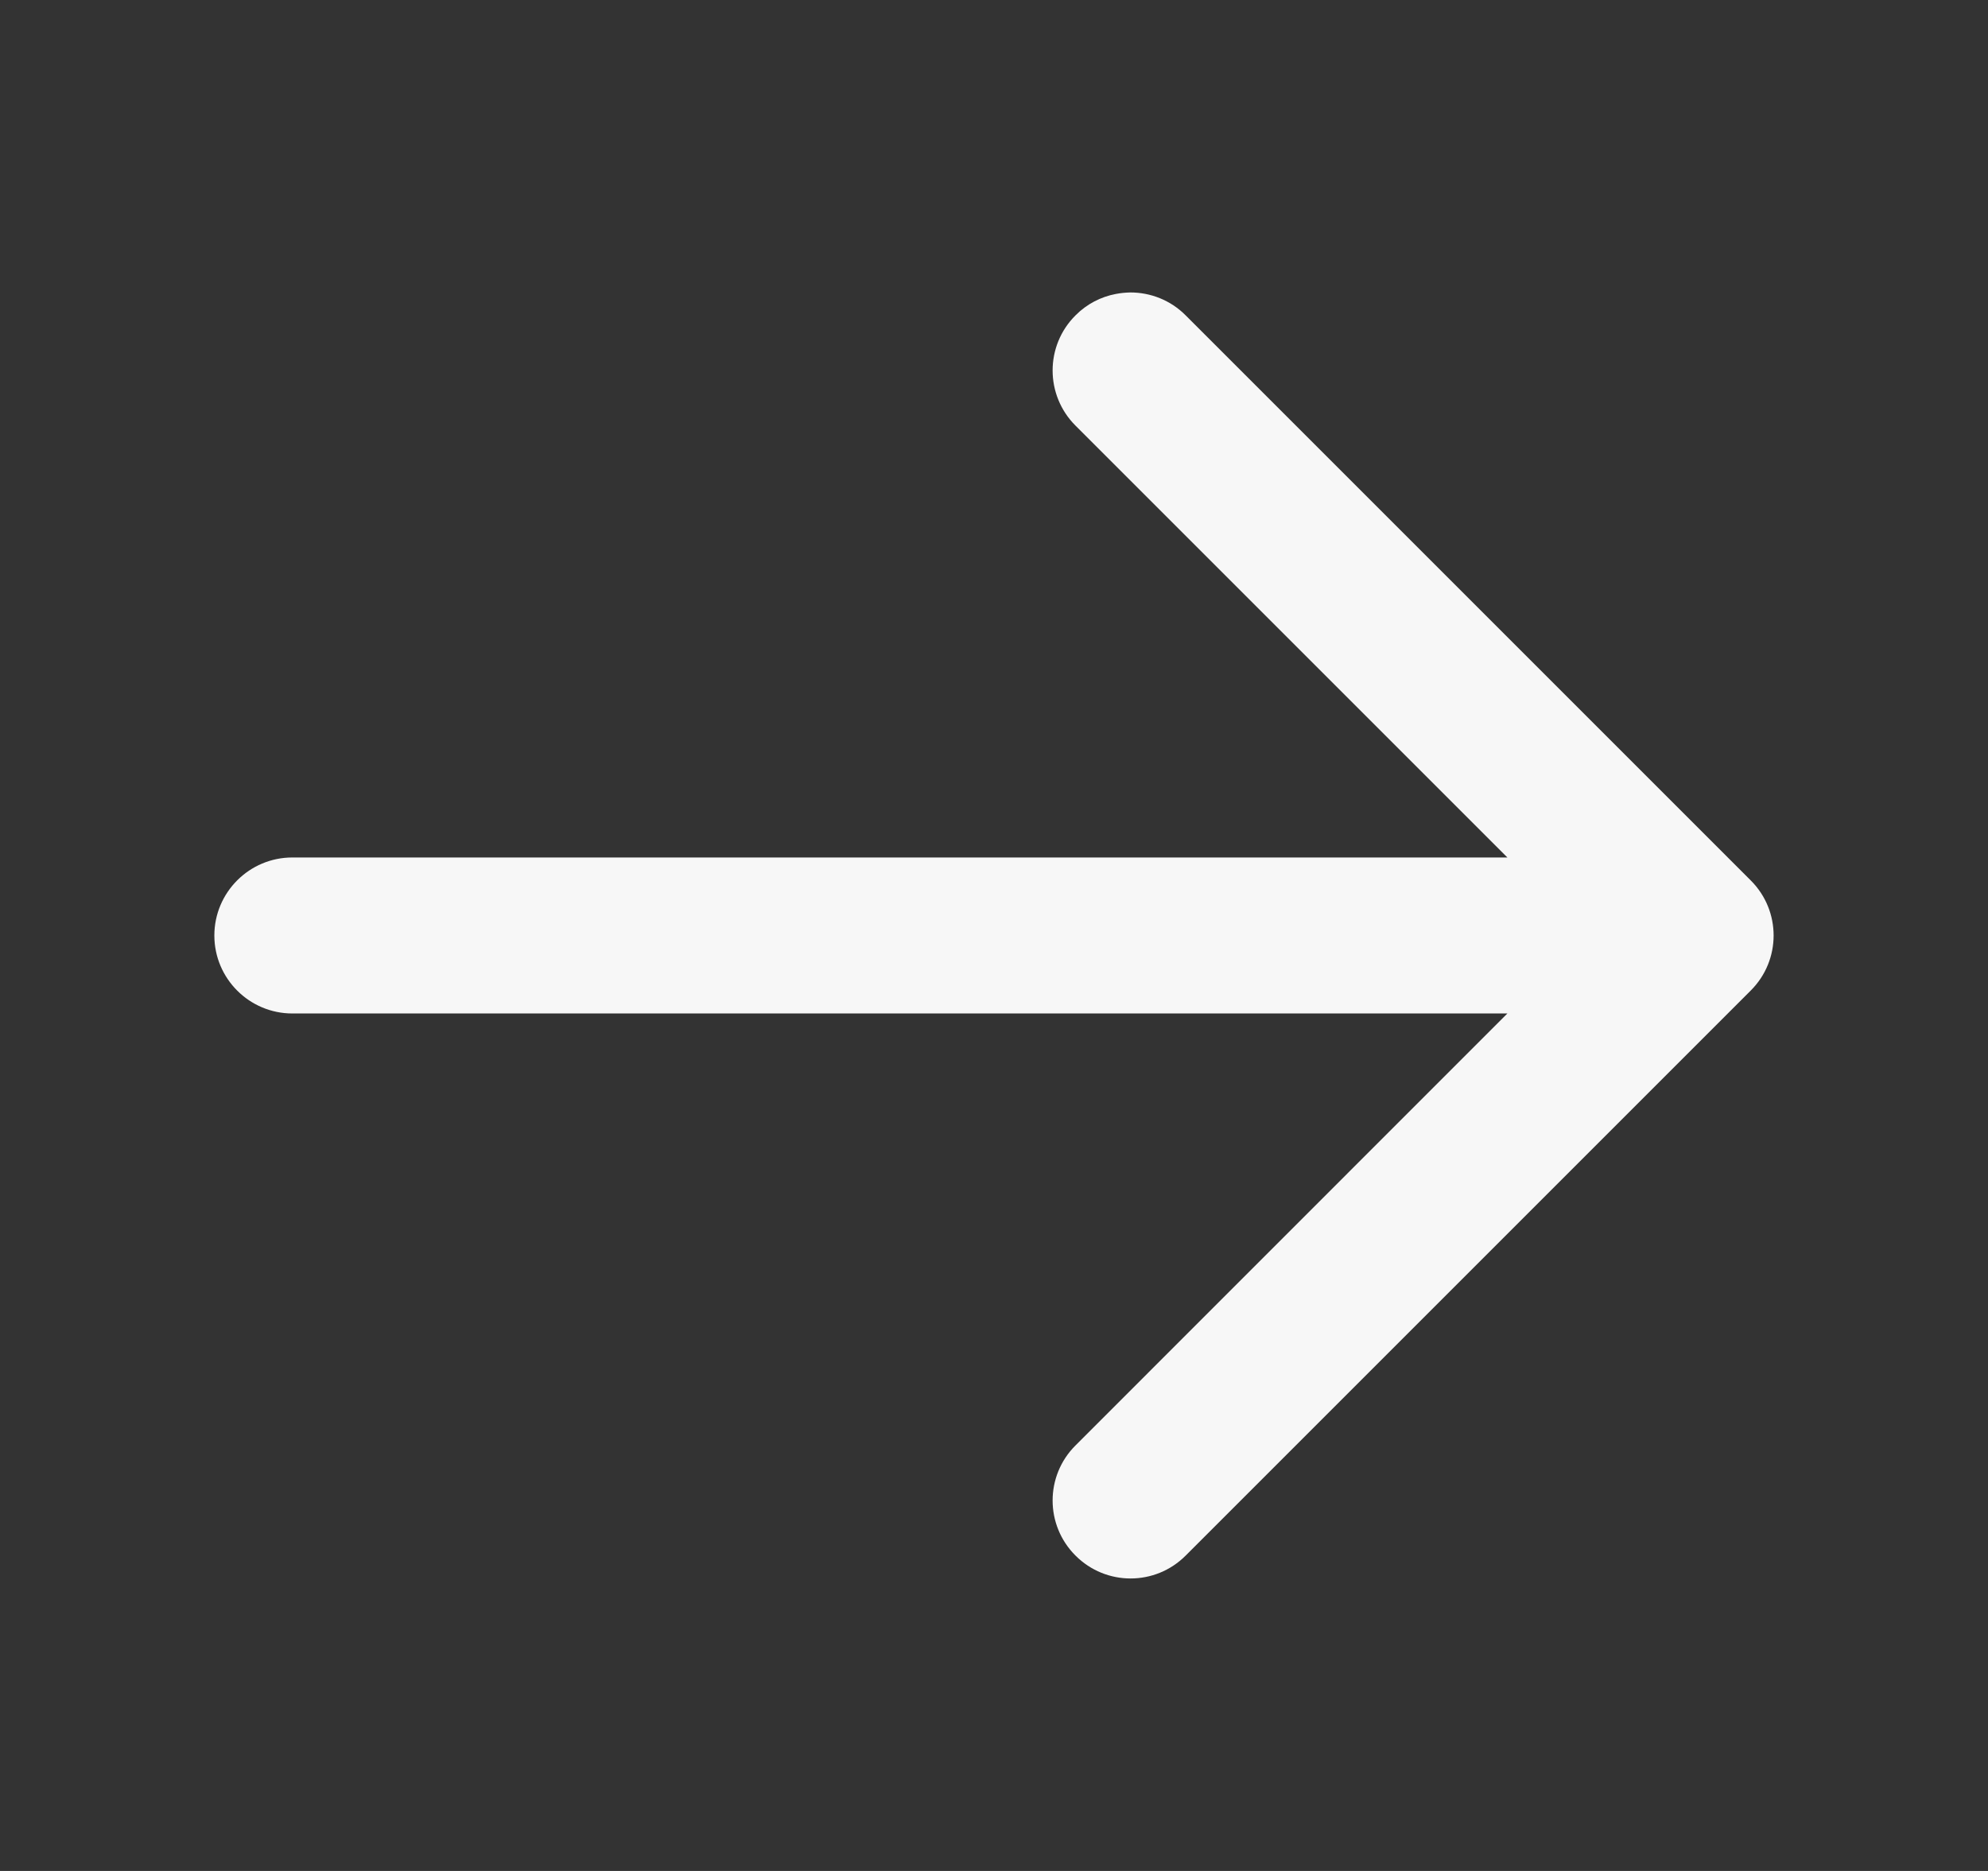 <svg xmlns="http://www.w3.org/2000/svg" width="17" height="16" viewBox="0 0 17 16" fill="none">
  <rect x="0" y="0" width="17" height="16" fill="#333333" stroke="none"/>
  <path d="M9.197 3.64L12.89 7.333H2.5C2.132 7.333 1.833 7.632 1.833 8C1.833 8.368 2.132 8.667 2.5 8.667H12.89L9.197 12.361C8.936 12.621 8.936 13.043 9.197 13.303C9.457 13.564 9.879 13.564 10.139 13.303L14.971 8.471C15.232 8.211 15.232 7.789 14.971 7.529L10.139 2.697C10.009 2.566 9.837 2.501 9.666 2.501C9.624 2.502 9.582 2.506 9.541 2.514C9.415 2.538 9.294 2.599 9.197 2.697C8.936 2.957 8.936 3.379 9.197 3.64Z" fill="#F7F7F7"/>
</svg>
